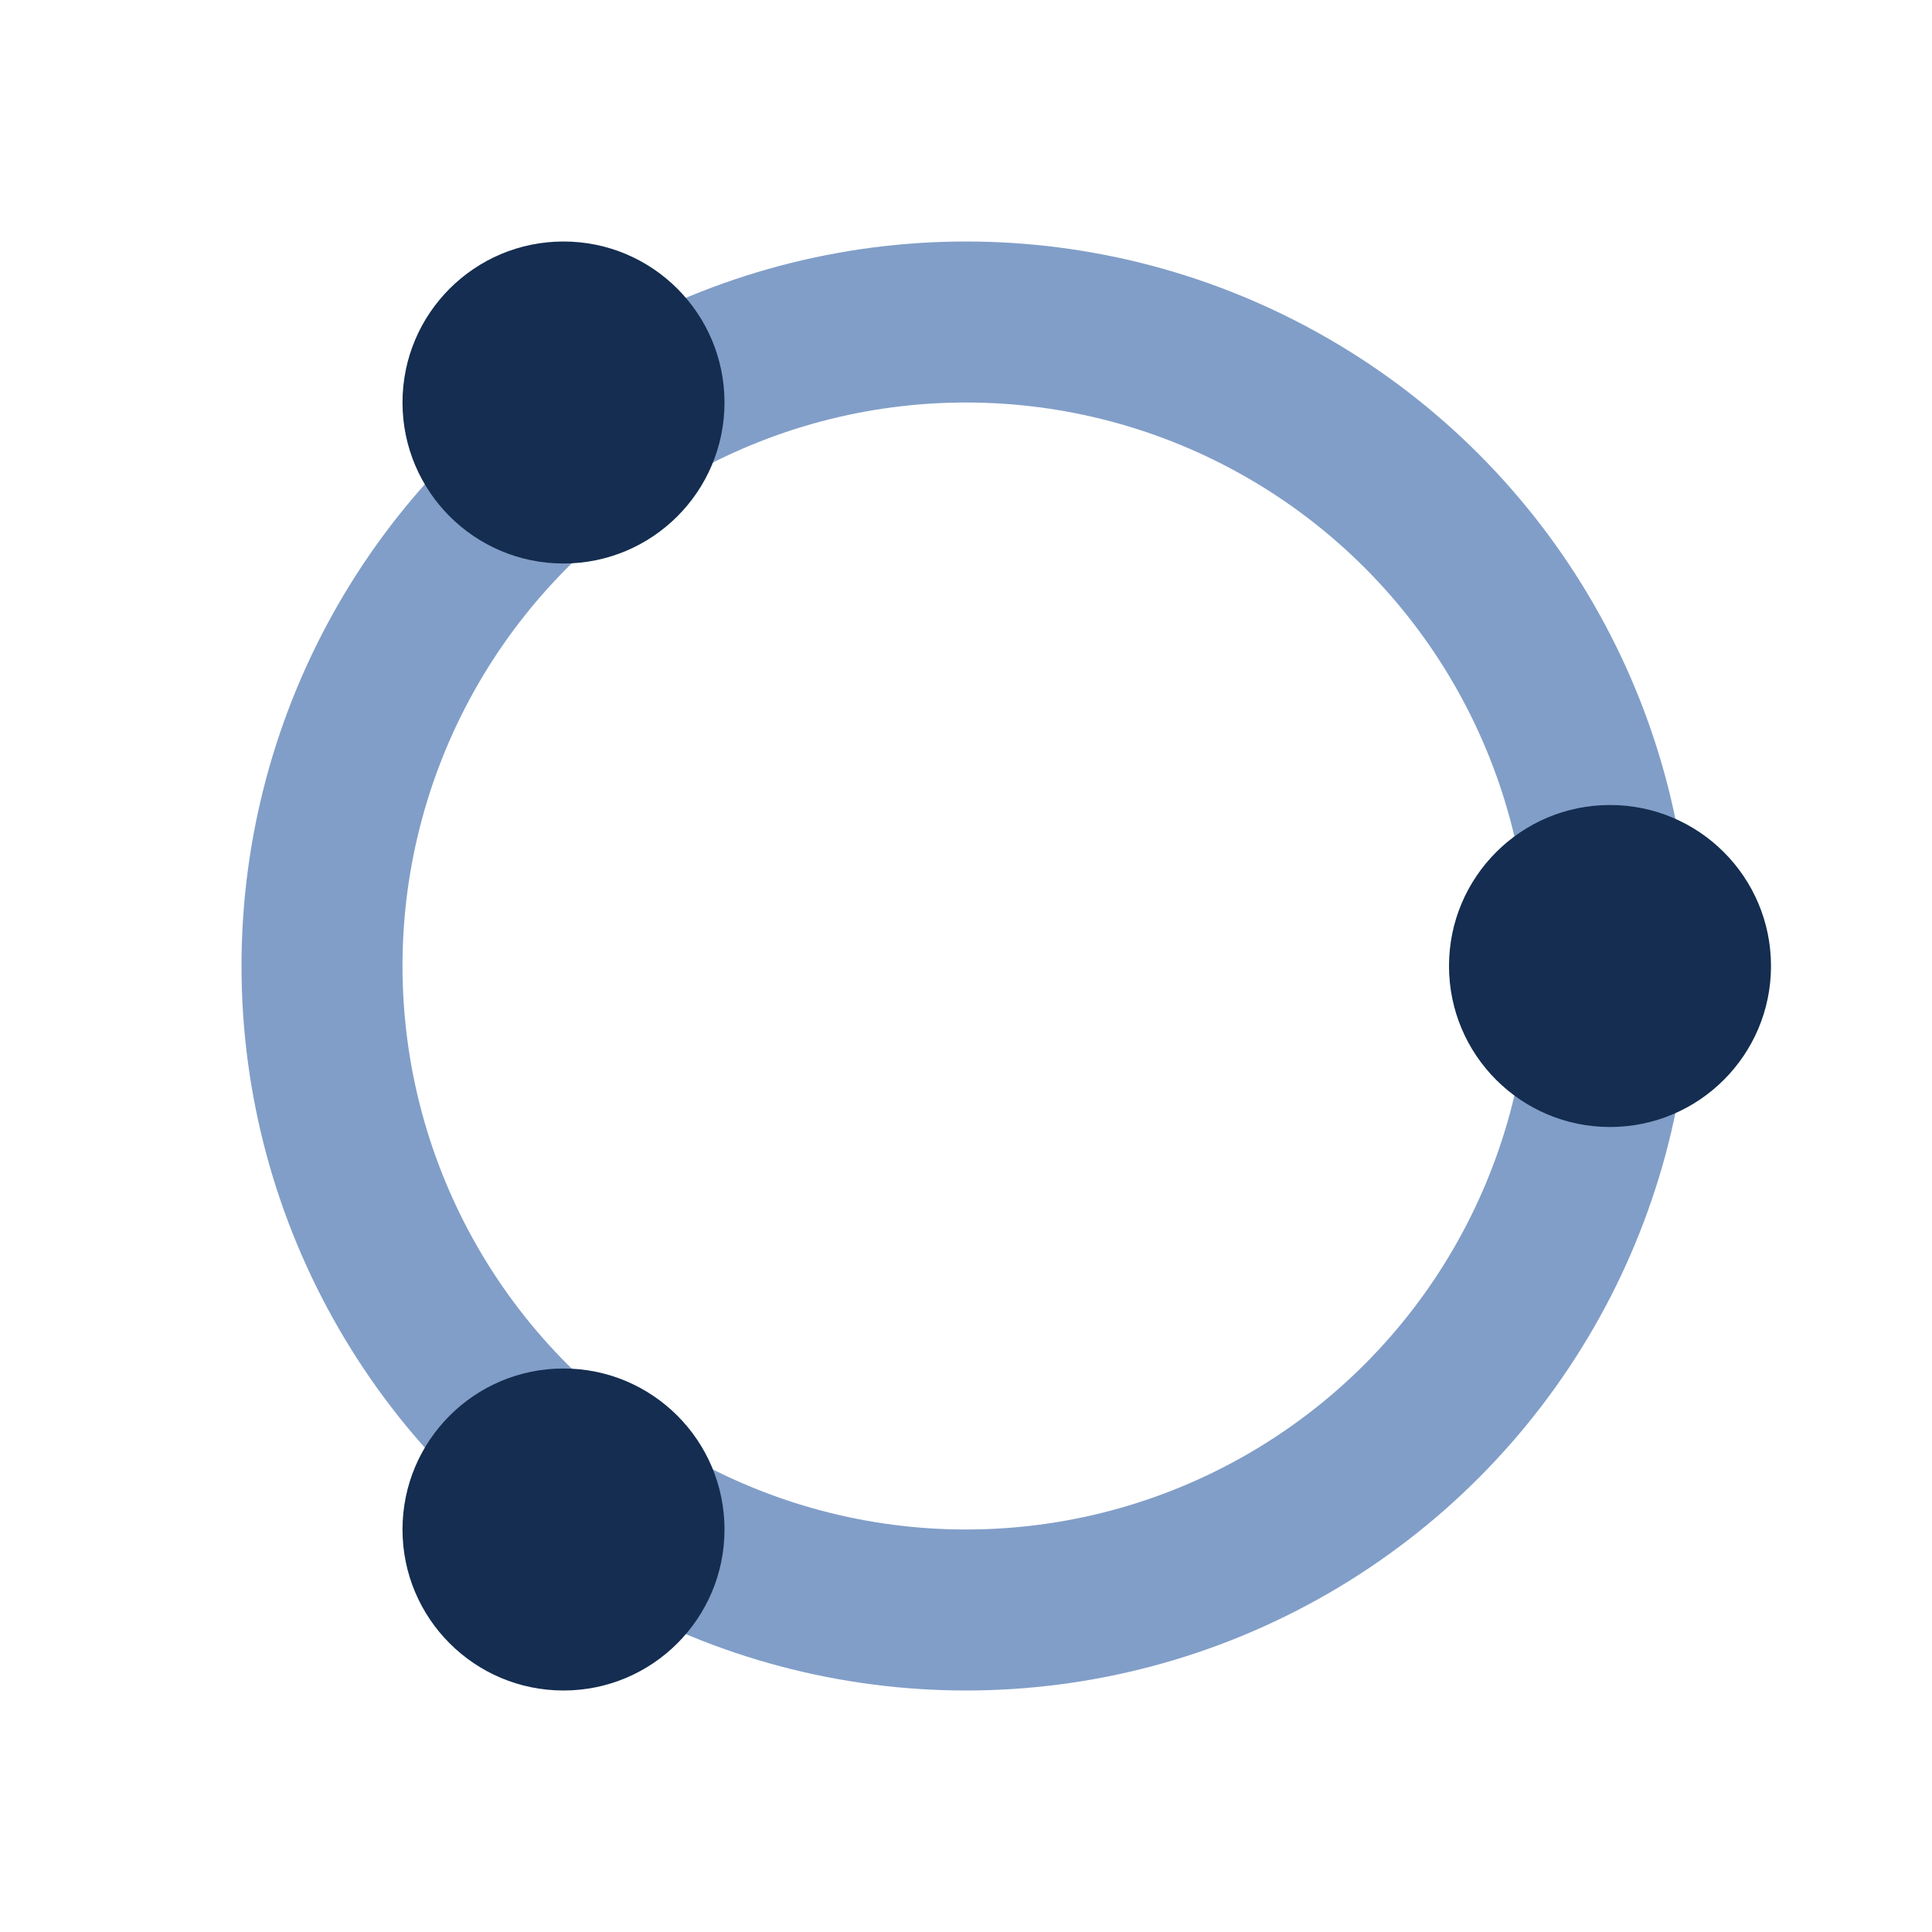 <svg class="logo-spinner" width="48" height="48" xmlns="http://www.w3.org/2000/svg">

  <!-- Main circle -->
  <circle class="logo-main-circle" cx="24" cy="24" r="16" stroke-width="4px" fill="transparent" stroke="#819ec8"></circle>

  <!-- Points -->
  <circle class="logo-minor-circle" cx="14" cy="10" r="4" fill="#142d50">
    <animateTransform attributeName="transform" attributeType="XML" type="rotate" from="0 24 24" to="360 24 24" dur="1s" repeatCount="indefinite"></animateTransform>
  </circle>
  <circle class="logo-minor-circle" cx="40" cy="24" r="4" fill="#142d50">
    <animateTransform attributeName="transform" attributeType="XML" type="rotate" from="0 24 24" to="360 24 24" dur="1s" repeatCount="indefinite"></animateTransform>
  </circle>
  <circle class="logo-minor-circle" cx="14" cy="38" r="4" fill="#142d50">
    <animateTransform attributeName="transform" attributeType="XML" type="rotate" from="0 24 24" to="360 24 24" dur="1s" repeatCount="indefinite"></animateTransform>
  </circle>


</svg>
